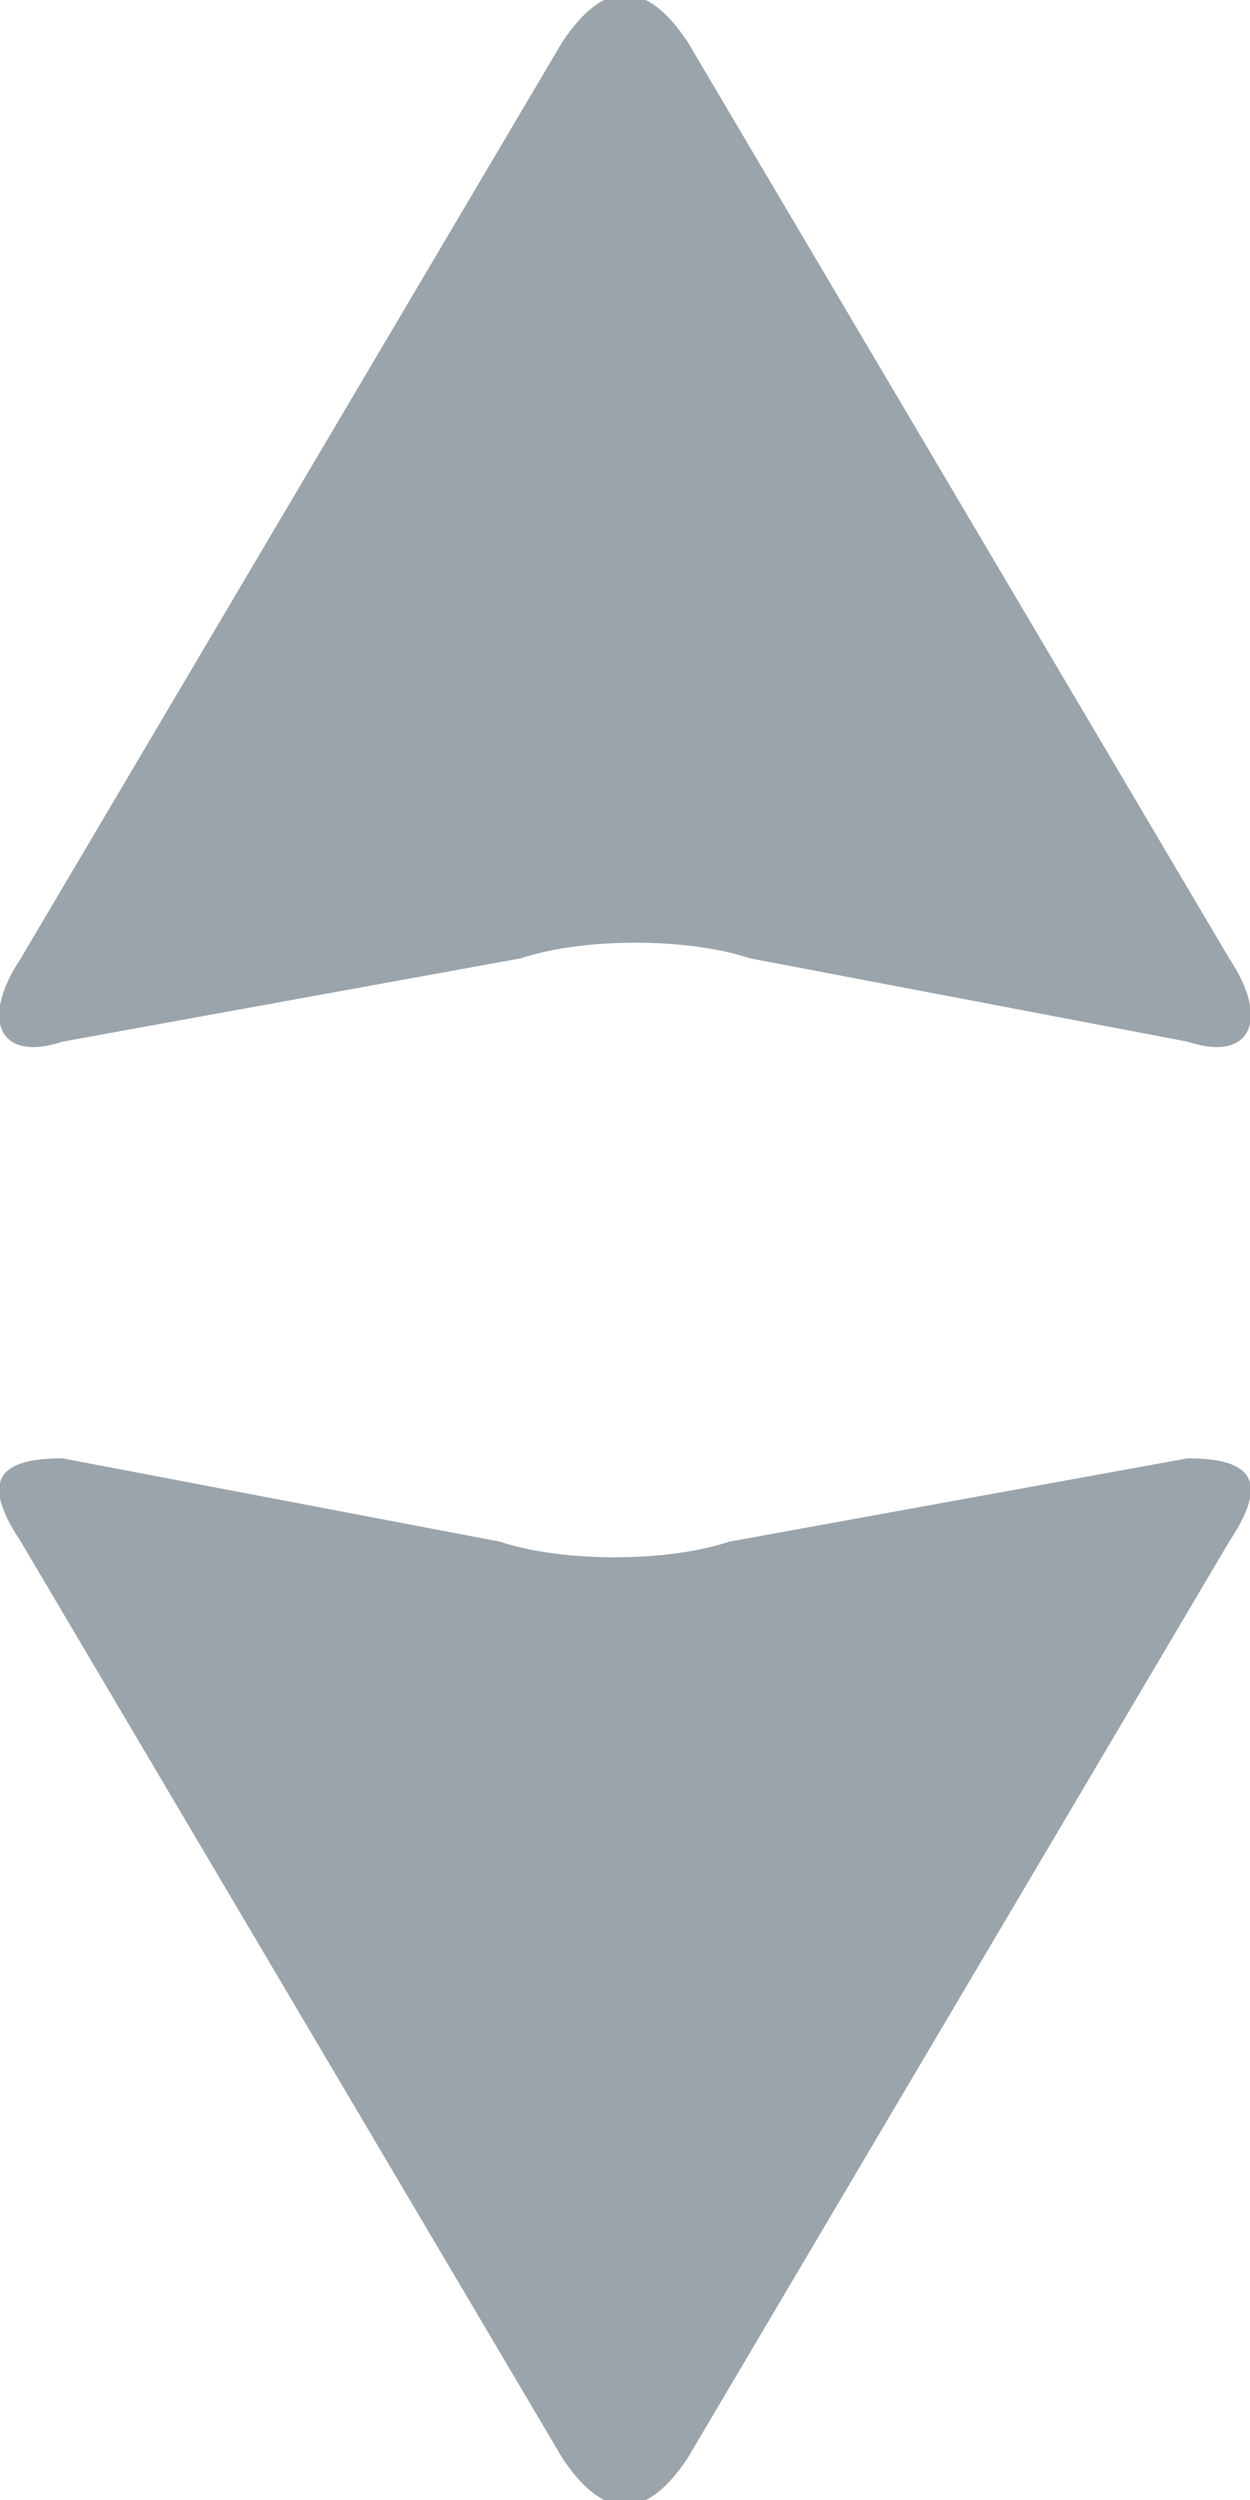 <?xml version="1.0" encoding="utf-8"?>
<!-- Generator: Adobe Illustrator 24.3.0, SVG Export Plug-In . SVG Version: 6.00 Build 0)  -->
<svg version="1.1" id="Layer_1" xmlns="http://www.w3.org/2000/svg" xmlns:xlink="http://www.w3.org/1999/xlink" x="0px" y="0px"
	 viewBox="0 0 6 12" style="enable-background:new 0 0 6 12;" xml:space="preserve">
<style type="text/css">
	.st0{clip-path:url(#SVGID_4_);}
	.st1{clip-path:url(#SVGID_6_);fill:#9BA4AB;}
	.st2{clip-path:url(#SVGID_8_);}
	.st3{clip-path:url(#SVGID_10_);fill:#9BA4AB;}
</style>
<g>
	<g>
		<defs>
			<path id="SVGID_1_" d="M5.7,7C6,7,6.1,7.1,5.9,7.4l-2.6,4.4c-0.2,0.3-0.4,0.3-0.6,0L0.1,7.4C-0.1,7.1,0,7,0.3,7l2.1,0.4
				c0.3,0.1,0.8,0.1,1.1,0L5.7,7z"/>
		</defs>
		<clipPath id="SVGID_2_">
			<use xlink:href="#SVGID_1_"  style="overflow:visible;"/>
		</clipPath>
	</g>
</g>
<g>
	<g>
		<defs>
			<path id="SVGID_3_" d="M0.3,5C0,5.1-0.1,4.9,0.1,4.6l2.6-4.4c0.2-0.3,0.4-0.3,0.6,0l2.6,4.4C6.1,4.9,6,5.1,5.7,5L3.6,4.6
				c-0.3-0.1-0.8-0.1-1.1,0L0.3,5z"/>
		</defs>
		<clipPath id="SVGID_4_">
			<use xlink:href="#SVGID_3_"  style="overflow:visible;"/>
		</clipPath>
		<g class="st0">
			<g>
				<defs>
					<rect id="SVGID_5_" y="0" width="6" height="12"/>
				</defs>
				<clipPath id="SVGID_6_">
					<use xlink:href="#SVGID_5_"  style="overflow:visible;"/>
				</clipPath>
				<rect x="-5" y="-5" class="st1" width="16" height="15"/>
			</g>
		</g>
	</g>
	<g>
		<g>
			<defs>
				<path id="SVGID_7_" d="M5.7,7C6,7,6.1,7.1,5.9,7.4l-2.6,4.4c-0.2,0.3-0.4,0.3-0.6,0L0.1,7.4C-0.1,7.1,0,7,0.3,7l2.1,0.4
					c0.3,0.1,0.8,0.1,1.1,0L5.7,7z"/>
			</defs>
			<clipPath id="SVGID_8_">
				<use xlink:href="#SVGID_7_"  style="overflow:visible;"/>
			</clipPath>
			<g class="st2">
				<g>
					<defs>
						<rect id="SVGID_9_" x="0" y="0" width="6" height="12"/>
					</defs>
					<clipPath id="SVGID_10_">
						<use xlink:href="#SVGID_9_"  style="overflow:visible;"/>
					</clipPath>
					<rect x="-5" y="2" class="st3" width="16" height="15"/>
				</g>
			</g>
		</g>
	</g>
</g>
</svg>
